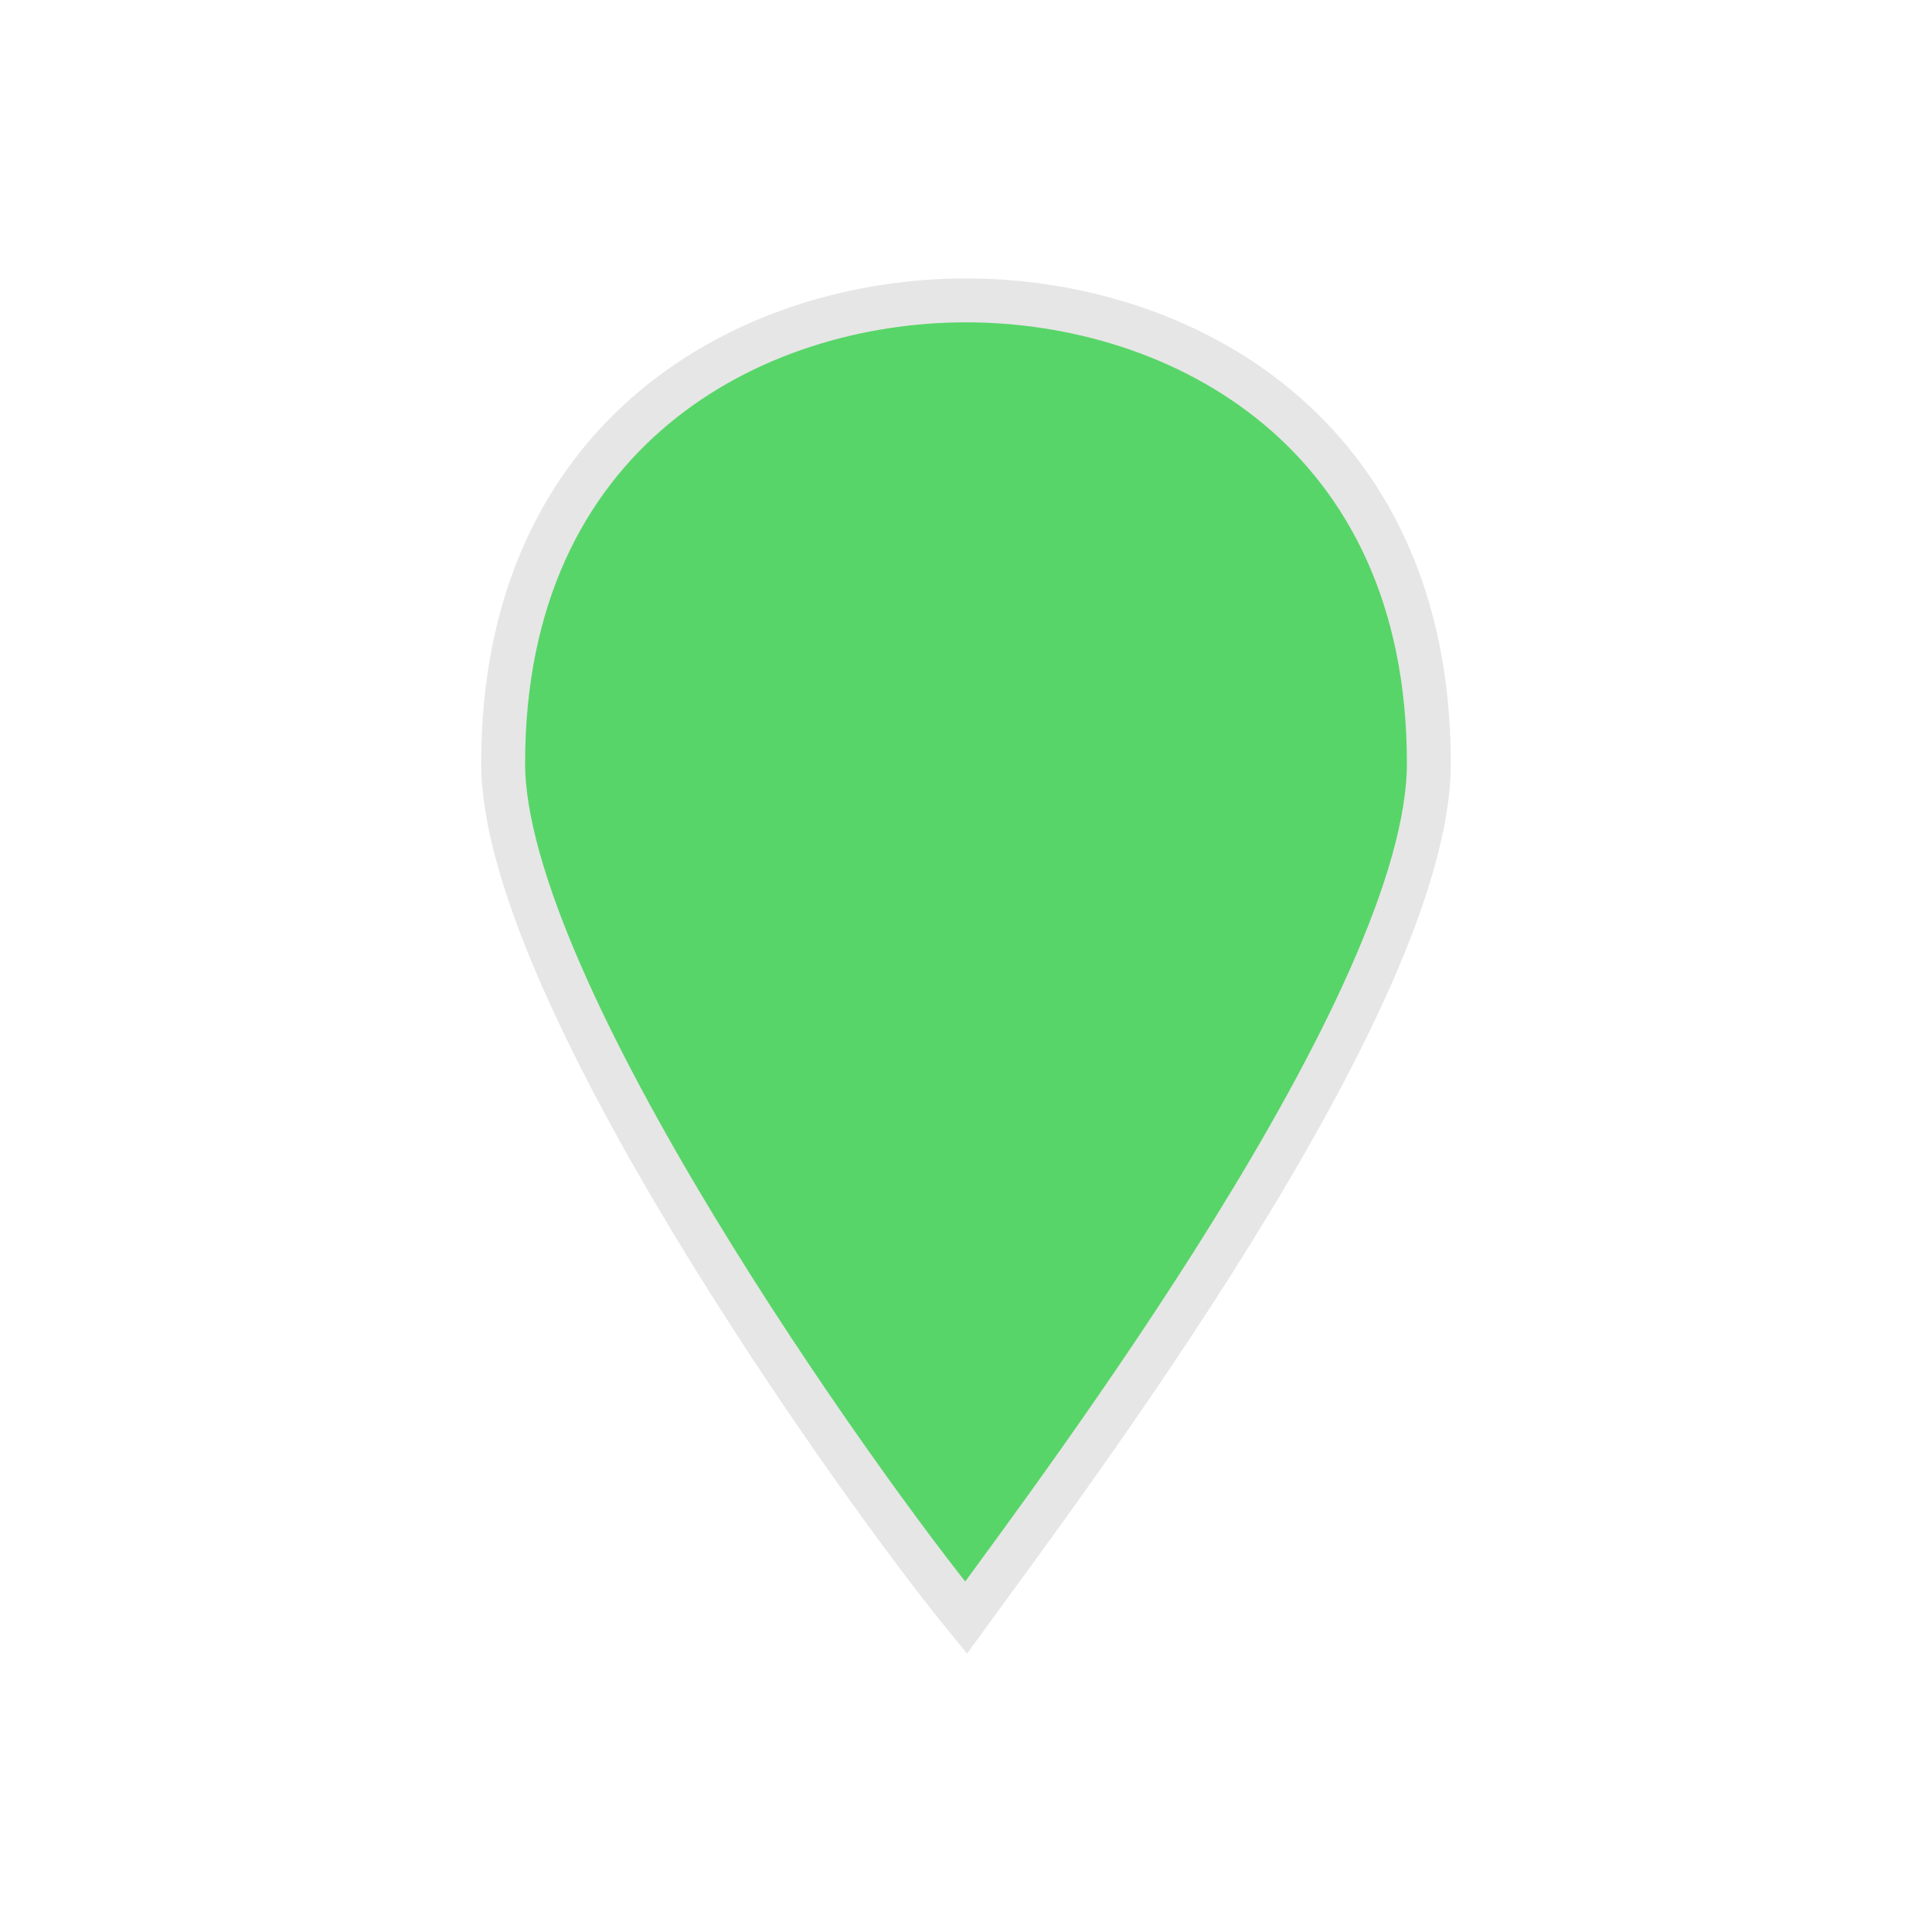 <?xml version="1.0" encoding="UTF-8" standalone="no"?>
<svg
   xmlns:dc="http://purl.org/dc/elements/1.1/"
   xmlns:cc="http://creativecommons.org/ns#"
   xmlns:rdf="http://www.w3.org/1999/02/22-rdf-syntax-ns#"
   xmlns:svg="http://www.w3.org/2000/svg"
   xmlns="http://www.w3.org/2000/svg"
   xmlns:sodipodi="http://sodipodi.sourceforge.net/DTD/sodipodi-0.dtd"
   xmlns:inkscape="http://www.inkscape.org/namespaces/inkscape"
   version="1.1"
   id="svg2"
   width="44"
   height="44"
   viewBox="0 0 44 44"
   inkscape:version="0.91 r13725"
   sodipodi:docname="marker-15-green.svg">
  <sodipodi:namedview
     pagecolor="#ffffff"
     bordercolor="#666666"
     borderopacity="1"
     objecttolerance="10"
     gridtolerance="10"
     guidetolerance="10"
     inkscape:pageopacity="0"
     inkscape:pageshadow="2"
     inkscape:window-width="640"
     inkscape:window-height="480"
     id="namedview4381"
     showgrid="false"
     inkscape:zoom="5.3636364"
     inkscape:cx="22"
     inkscape:cy="22"
     inkscape:window-x="0"
     inkscape:window-y="0"
     inkscape:window-maximized="0"
     inkscape:current-layer="svg2" />
  <defs
     id="defs14" />
  <title
     id="title4">marker-15.svg</title>
  <rect
     style="fill:none"
     id="rect6"
     height="22"
     width="22"
     y="22"
     x="0" />
  <path
     style="fill:#58d568;stroke:#e6e6e6;stroke-opacity:1;fill-opacity:1"
     id="path10"
     d="m 22,6.841 c -4.865,0 -10.541,2.973 -10.541,10.541 0,5.135 8.108,16.486 10.541,19.459 2.162,-2.973 10.541,-14.054 10.541,-19.459 C 32.541,9.814 26.865,6.841 22,6.841 Z" />
</svg>
